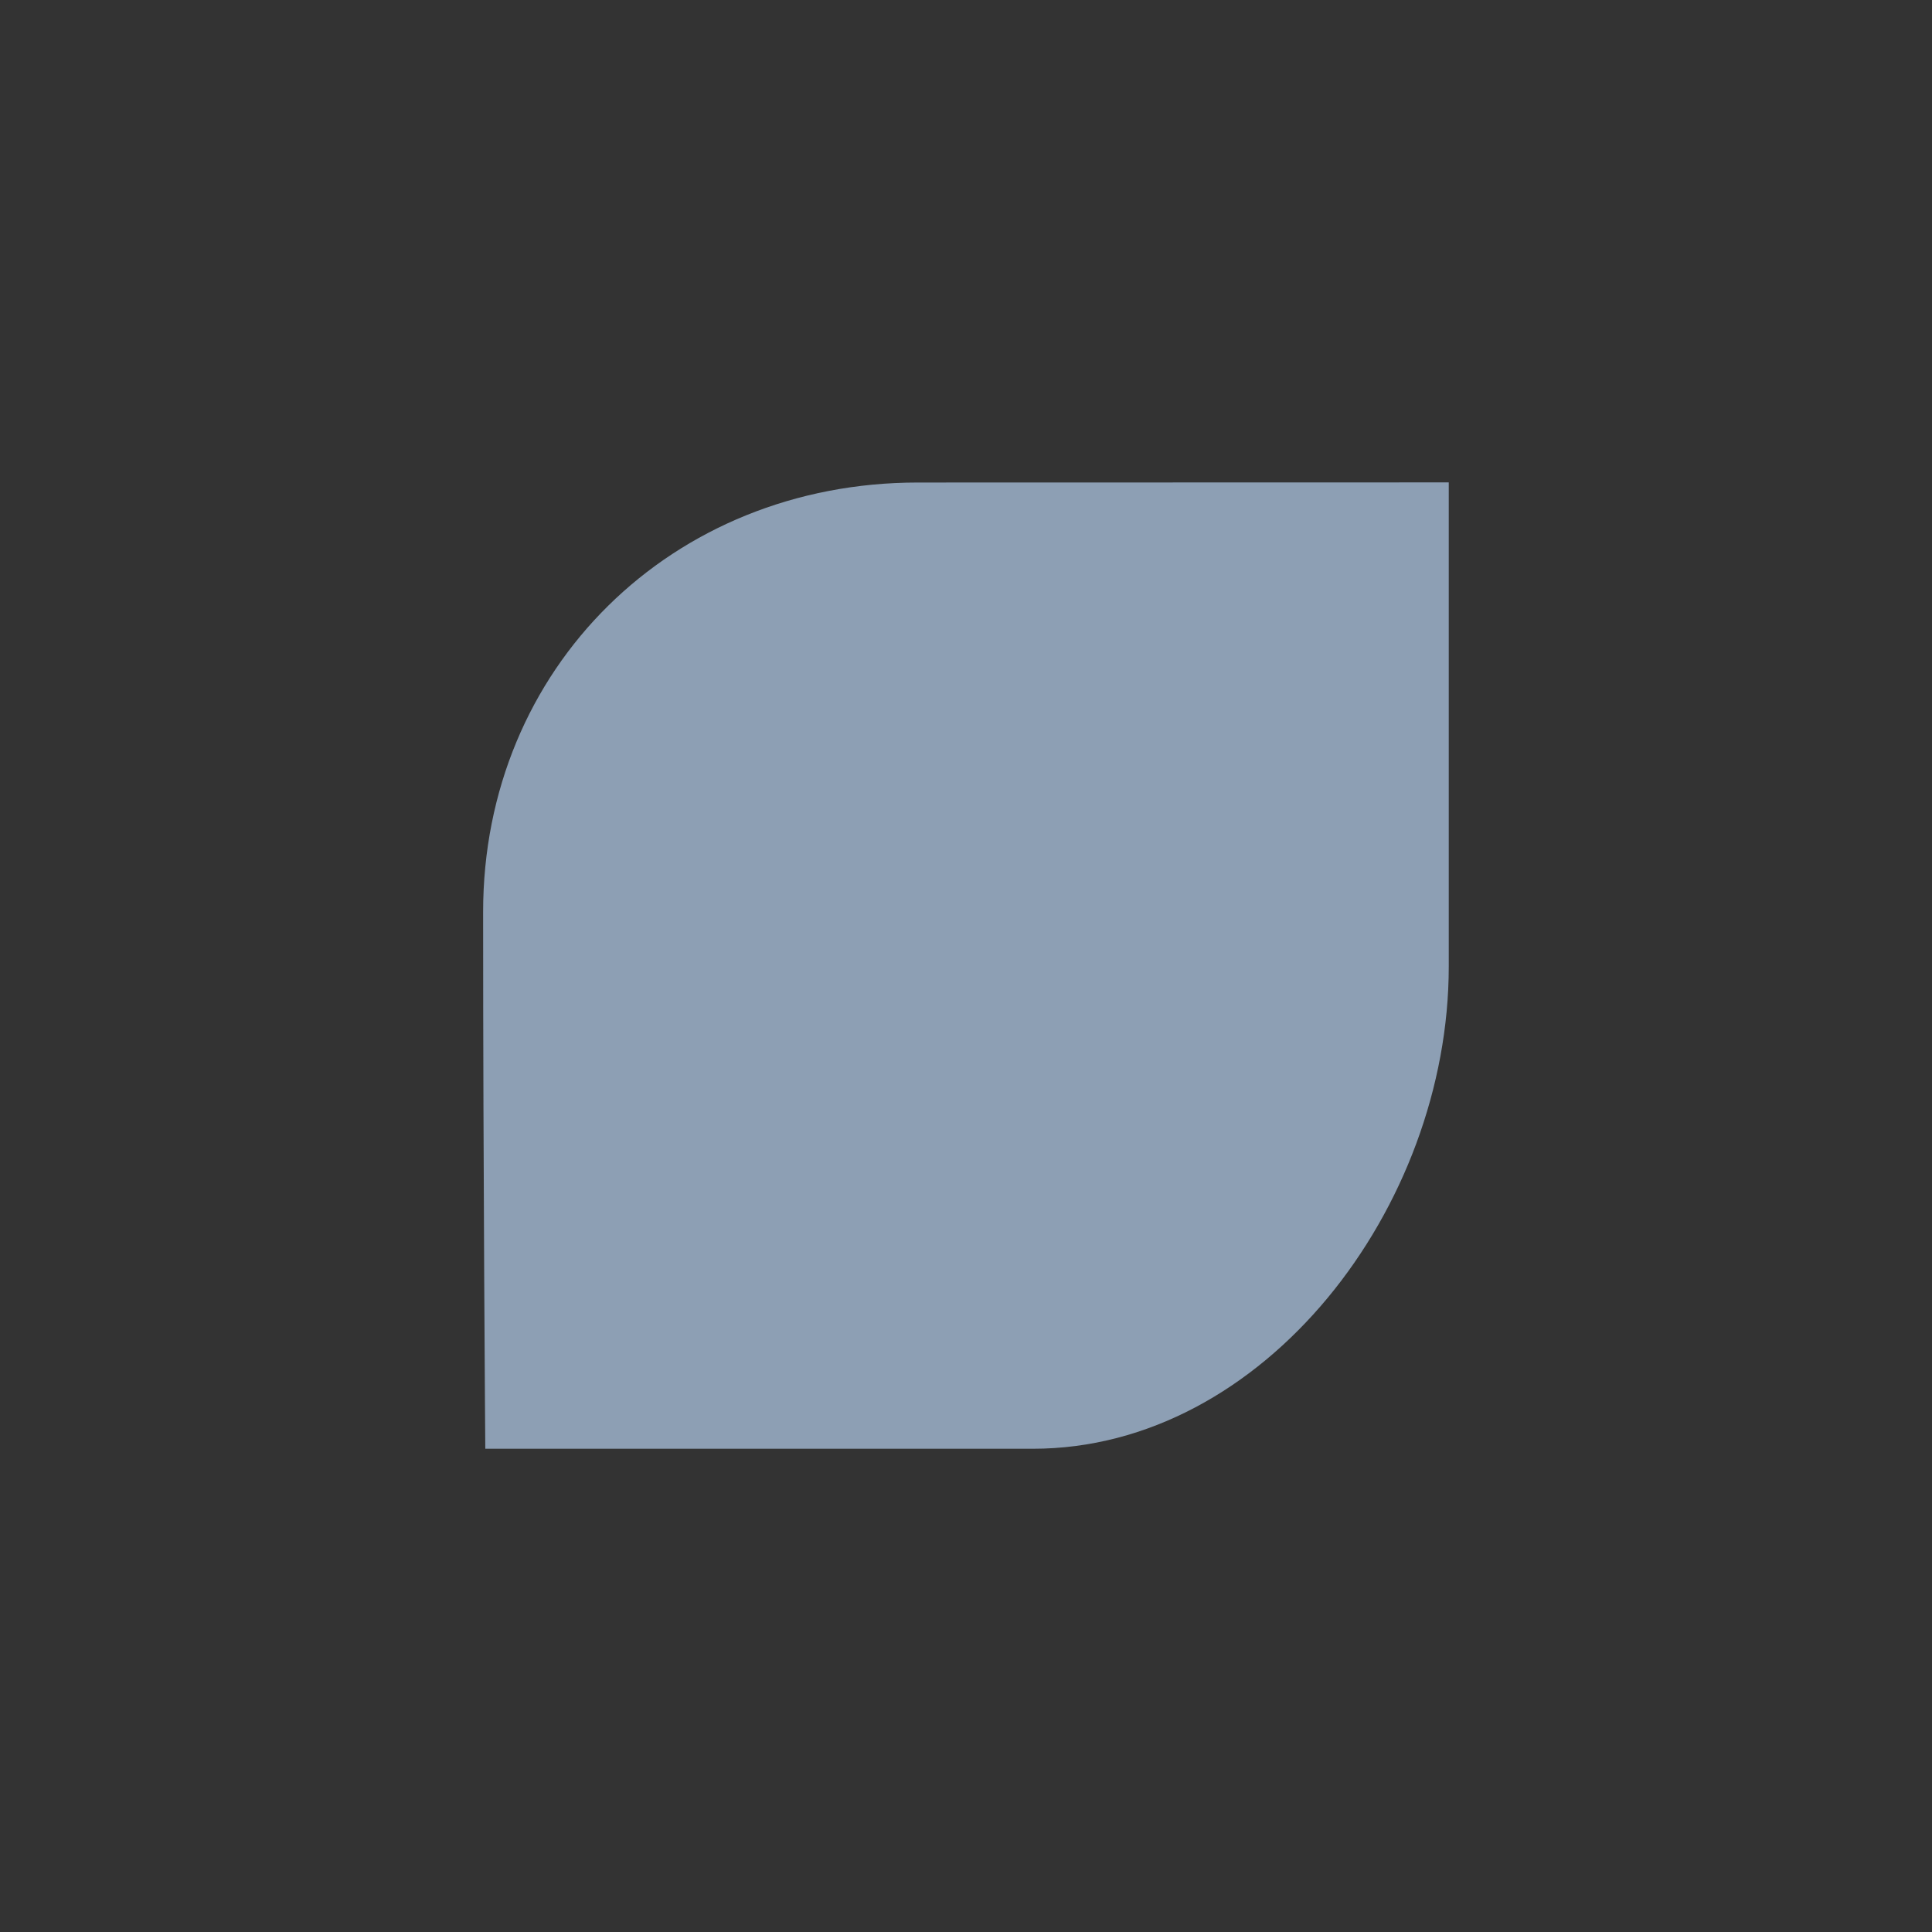 <?xml version="1.0" encoding="UTF-8" standalone="no"?>
<!-- Created with Inkscape (http://www.inkscape.org/) -->

<svg
   xmlns:dc="http://purl.org/dc/elements/1.1/"
   xmlns:cc="http://creativecommons.org/ns#"
   xmlns:rdf="http://www.w3.org/1999/02/22-rdf-syntax-ns#"
   xmlns:svg="http://www.w3.org/2000/svg"
   xmlns="http://www.w3.org/2000/svg"
   xmlns:sodipodi="http://sodipodi.sourceforge.net/DTD/sodipodi-0.dtd"
   xmlns:inkscape="http://www.inkscape.org/namespaces/inkscape"
   width="16"
   height="16"
   viewBox="0 0 16 16"
   version="1.1"
   id="svg2199"
   inkscape:version="0.92.2 2405546, 2018-03-11"
   sodipodi:docname="bullet.svg"
   inkscape:export-filename="/home/jimmac/gfx/logos/silverblue/silverblue-logo.png"
   inkscape:export-xdpi="96"
   inkscape:export-ydpi="96">
  <rect x="0" y="0" width="16" height="16" fill="#333333" stroke="none"/>
  <defs
     id="defs2193">
    <clipPath
       clipPathUnits="userSpaceOnUse"
       id="clipPath2892">
      <path
         sodipodi:nodetypes="ccssccc"
         inkscape:connector-curvature="0"
         id="path2894"
         d="m 144.957,70.185 c 56.905,1e-6 170.716,2e-6 170.716,2e-6 V 238.881 c 0,29.1 -23.427,52.528 -52.528,52.528 H 92.934 c 0,0 -0.505,-108.684 -0.505,-168.695 0,-29.1 23.427,-52.528 52.528,-52.528 z"
         style="opacity:1;vector-effect:none;fill:#729fcf;fill-opacity:1;stroke:none;stroke-width:10;stroke-linecap:round;stroke-linejoin:miter;stroke-miterlimit:4;stroke-dasharray:none;stroke-dashoffset:0;stroke-opacity:0.957;marker:none;paint-order:normal" />
    </clipPath>
    <clipPath
       clipPathUnits="userSpaceOnUse"
       id="clipPath2892-7">
      <path
         sodipodi:nodetypes="ccssccc"
         inkscape:connector-curvature="0"
         id="path2894-8"
         d="m 144.957,70.185 c 56.905,1e-6 170.716,2e-6 170.716,2e-6 V 238.881 c 0,29.1 -23.427,52.528 -52.528,52.528 H 92.934 c 0,0 -0.505,-108.684 -0.505,-168.695 0,-29.1 23.427,-52.528 52.528,-52.528 z"
         style="opacity:1;vector-effect:none;fill:#729fcf;fill-opacity:1;stroke:none;stroke-width:10;stroke-linecap:round;stroke-linejoin:miter;stroke-miterlimit:4;stroke-dasharray:none;stroke-dashoffset:0;stroke-opacity:0.957;marker:none;paint-order:normal" />
    </clipPath>
  </defs>
  <sodipodi:namedview
     id="base"
     pagecolor="#ffffff"
     bordercolor="#666666"
     borderopacity="1.0"
     inkscape:pageopacity="0.0"
     inkscape:pageshadow="2"
     inkscape:zoom="1"
     inkscape:cx="-0.032872976"
     inkscape:cy="2.7210748"
     inkscape:document-units="px"
     inkscape:current-layer="layer2"
     showgrid="false"
     units="px"
     inkscape:window-width="3440"
     inkscape:window-height="1376"
     inkscape:window-x="0"
     inkscape:window-y="61"
     inkscape:window-maximized="1"
     inkscape:pagecheckerboard="false"
     borderlayer="true"
     inkscape:showpageshadow="false"
     showguides="true"
     inkscape:guide-bbox="true"
     fit-margin-top="0"
     fit-margin-left="0"
     fit-margin-right="0"
     fit-margin-bottom="0"
     showborder="true">
    <inkscape:grid
       type="xygrid"
       id="grid832" />
  </sodipodi:namedview>
  <g
     inkscape:groupmode="layer"
     id="layer2"
     inkscape:label="vectors"
     transform="translate(-91.789,-308.544)">
    <rect
       style="opacity:1;vector-effect:none;fill:#ffffff;fill-opacity:1;stroke:none;stroke-width:5;stroke-linecap:butt;stroke-linejoin:miter;stroke-miterlimit:4;stroke-dasharray:none;stroke-dashoffset:0;stroke-opacity:1;marker:none;paint-order:normal"
       id="rect5099"
       width="222.738"
       height="221.223"
       x="92.934"
       y="51.379"
       rx="51.972"
       ry="51.972" />
    <path
       style="opacity:1;vector-effect:none;fill:#8d9fb4;fill-opacity:1;stroke:none;stroke-width:0.36;stroke-linecap:round;stroke-linejoin:miter;stroke-miterlimit:4;stroke-dasharray:none;stroke-dashoffset:0;stroke-opacity:0.957;marker:none;paint-order:normal"
       d="m 99.391,312.54 c -2.039,0 -3.601,1.536 -3.601,3.556 0,2.171 0.018,4.446 0.018,4.446 h 4.535 c 1.915,0 3.444,-1.998 3.444,-3.994 v -4.009 z"
       id="path3225"
       inkscape:connector-curvature="0"
       sodipodi:nodetypes="sscsscs" />
  </g>
</svg>
